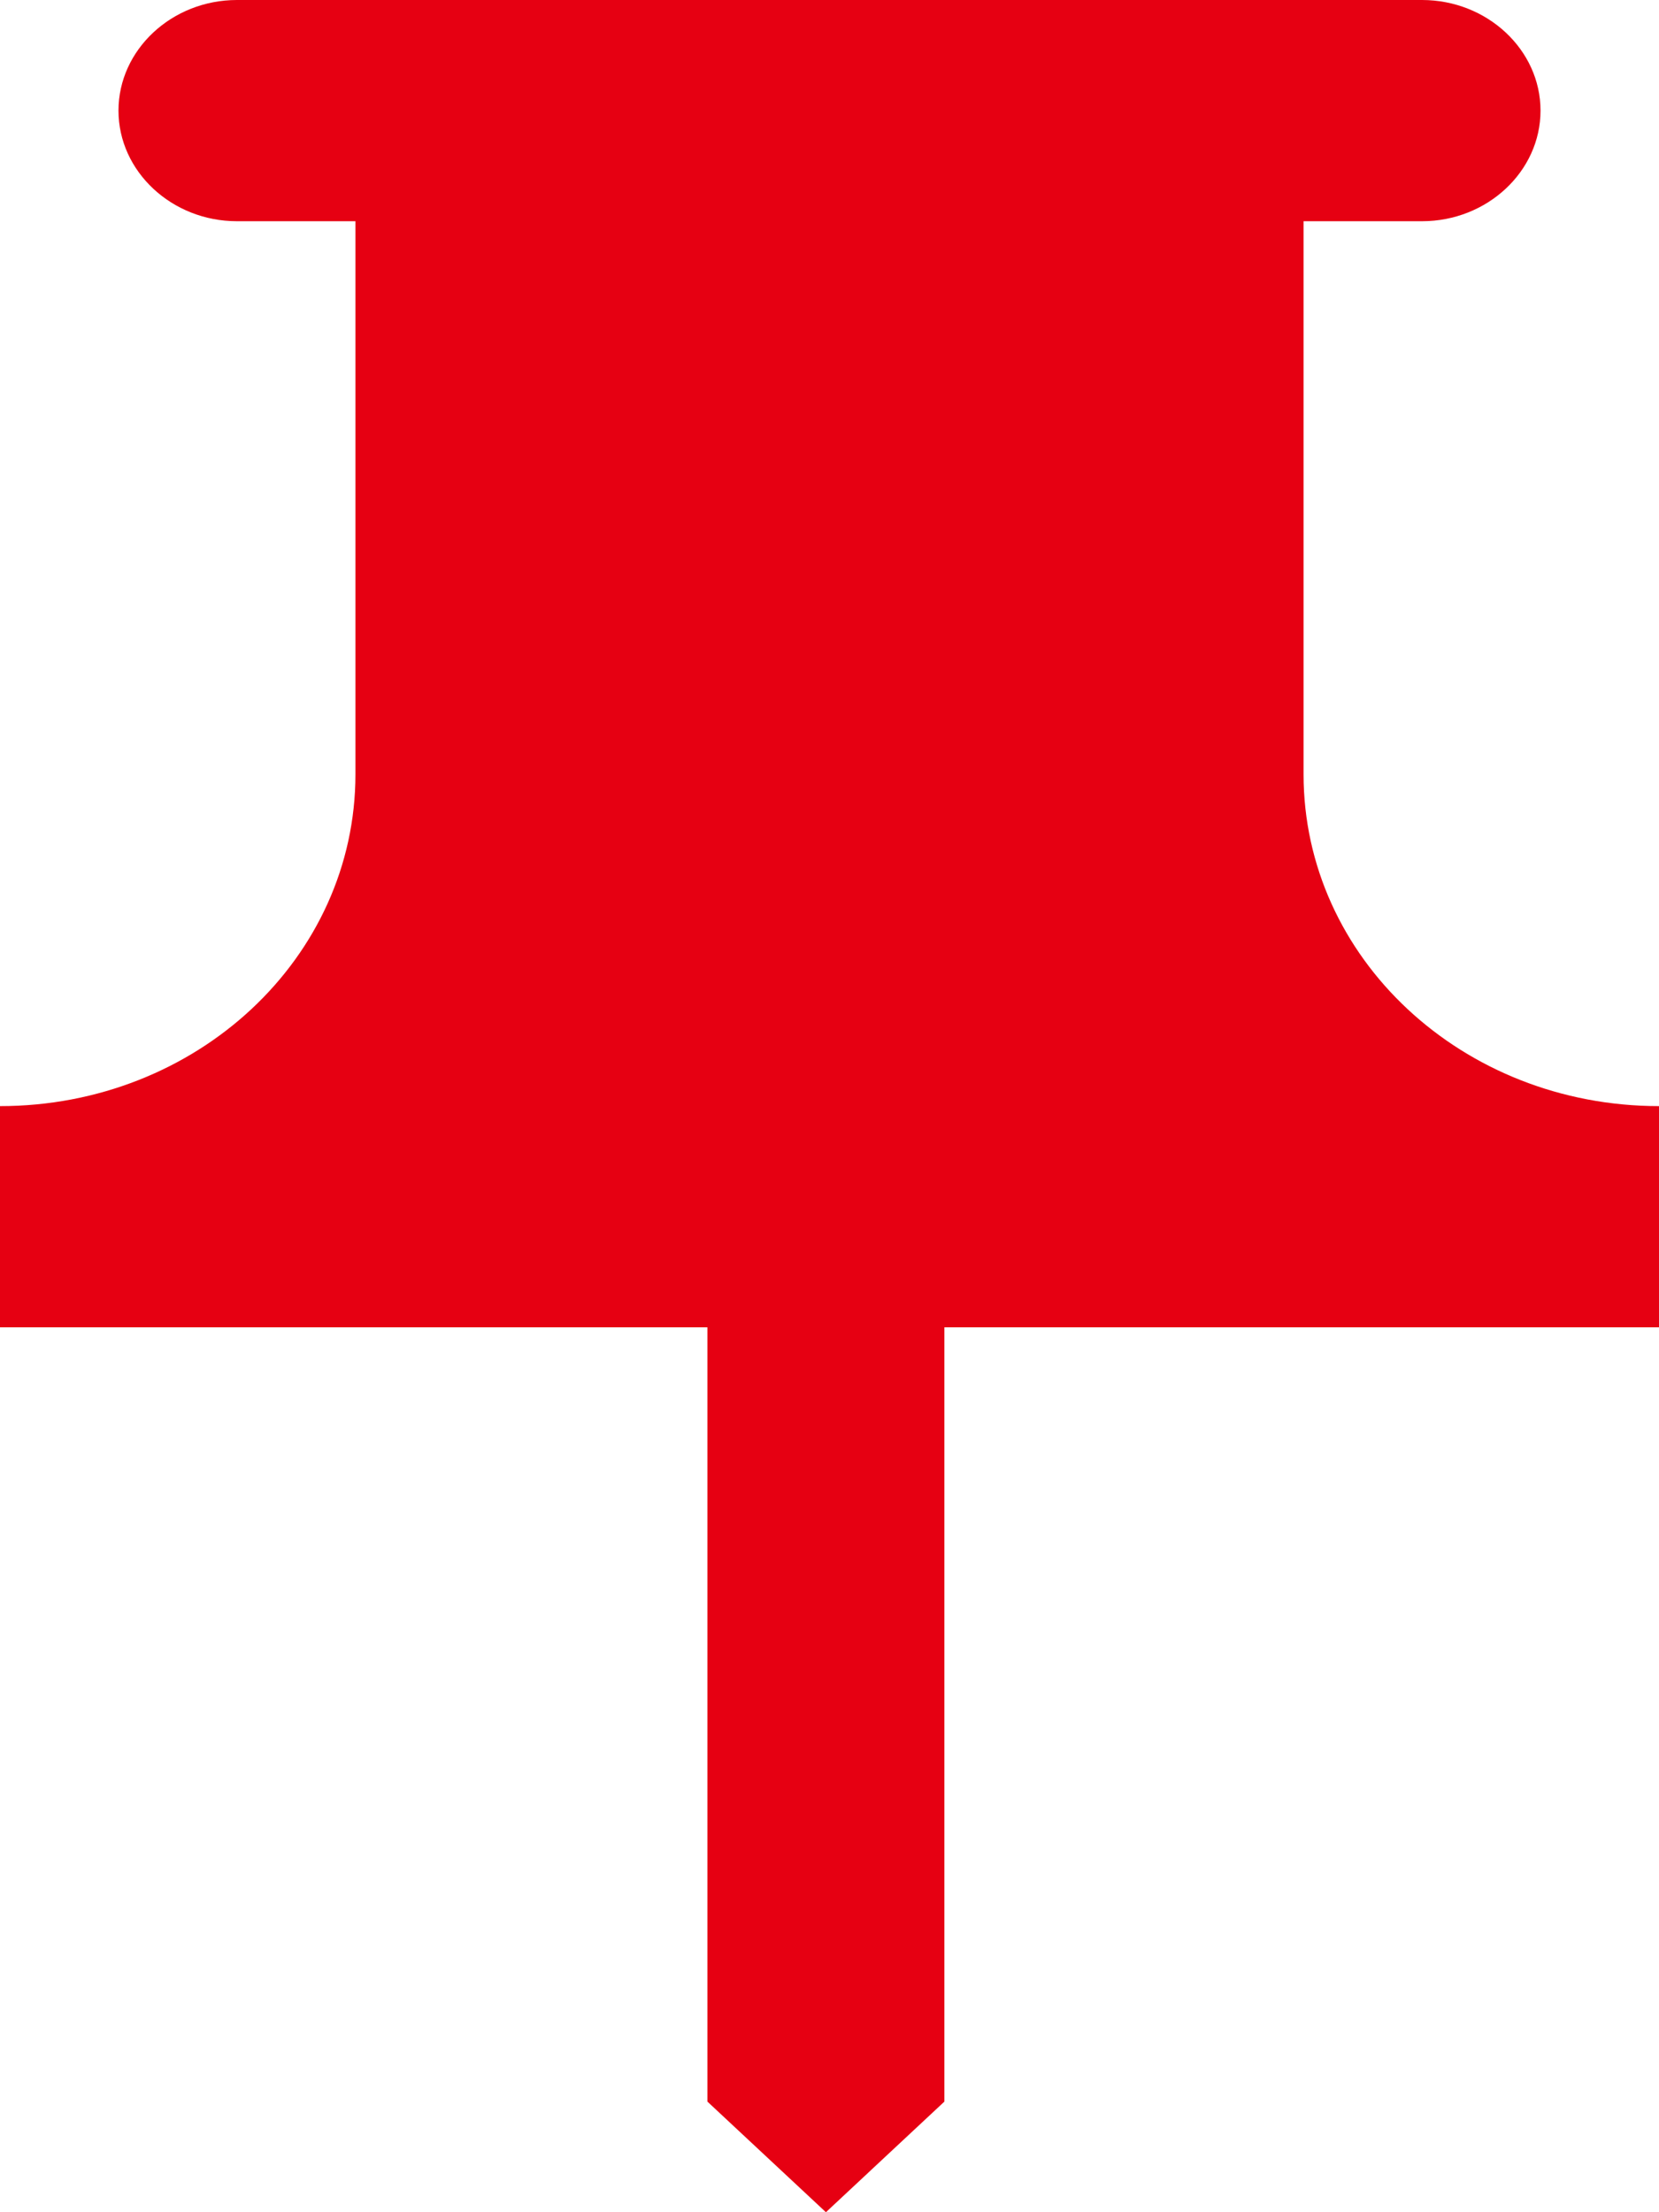 ﻿<?xml version="1.0" encoding="utf-8"?>
<svg version="1.1" xmlns:xlink="http://www.w3.org/1999/xlink" width="12px" height="16px" xmlns="http://www.w3.org/2000/svg">
  <g transform="matrix(1 0 0 1 -889 -148 )">
    <path d="M 12 8  C 10.577 8  9.429 6.928  9.429 5.6  L 9.429 1.6  L 10.286 1.6  C 10.757 1.6  11.143 1.24  11.143 0.8  C 11.143 0.36  10.757 0  10.286 0  L 1.714 0  C 1.243 0  0.857 0.36  0.857 0.8  C 0.857 1.24  1.243 1.6  1.714 1.6  L 2.571 1.6  L 2.571 5.6  C 2.571 6.928  1.423 8  0 8  L 0 9.6  L 5.117 9.6  L 5.117 15.2  L 5.974 16  L 6.831 15.2  L 6.831 9.6  L 12 9.6  L 12 8  Z " fill-rule="nonzero" fill="#e60012" stroke="none" transform="matrix(1 0 0 1 889 148 )" />
  </g>
</svg>
